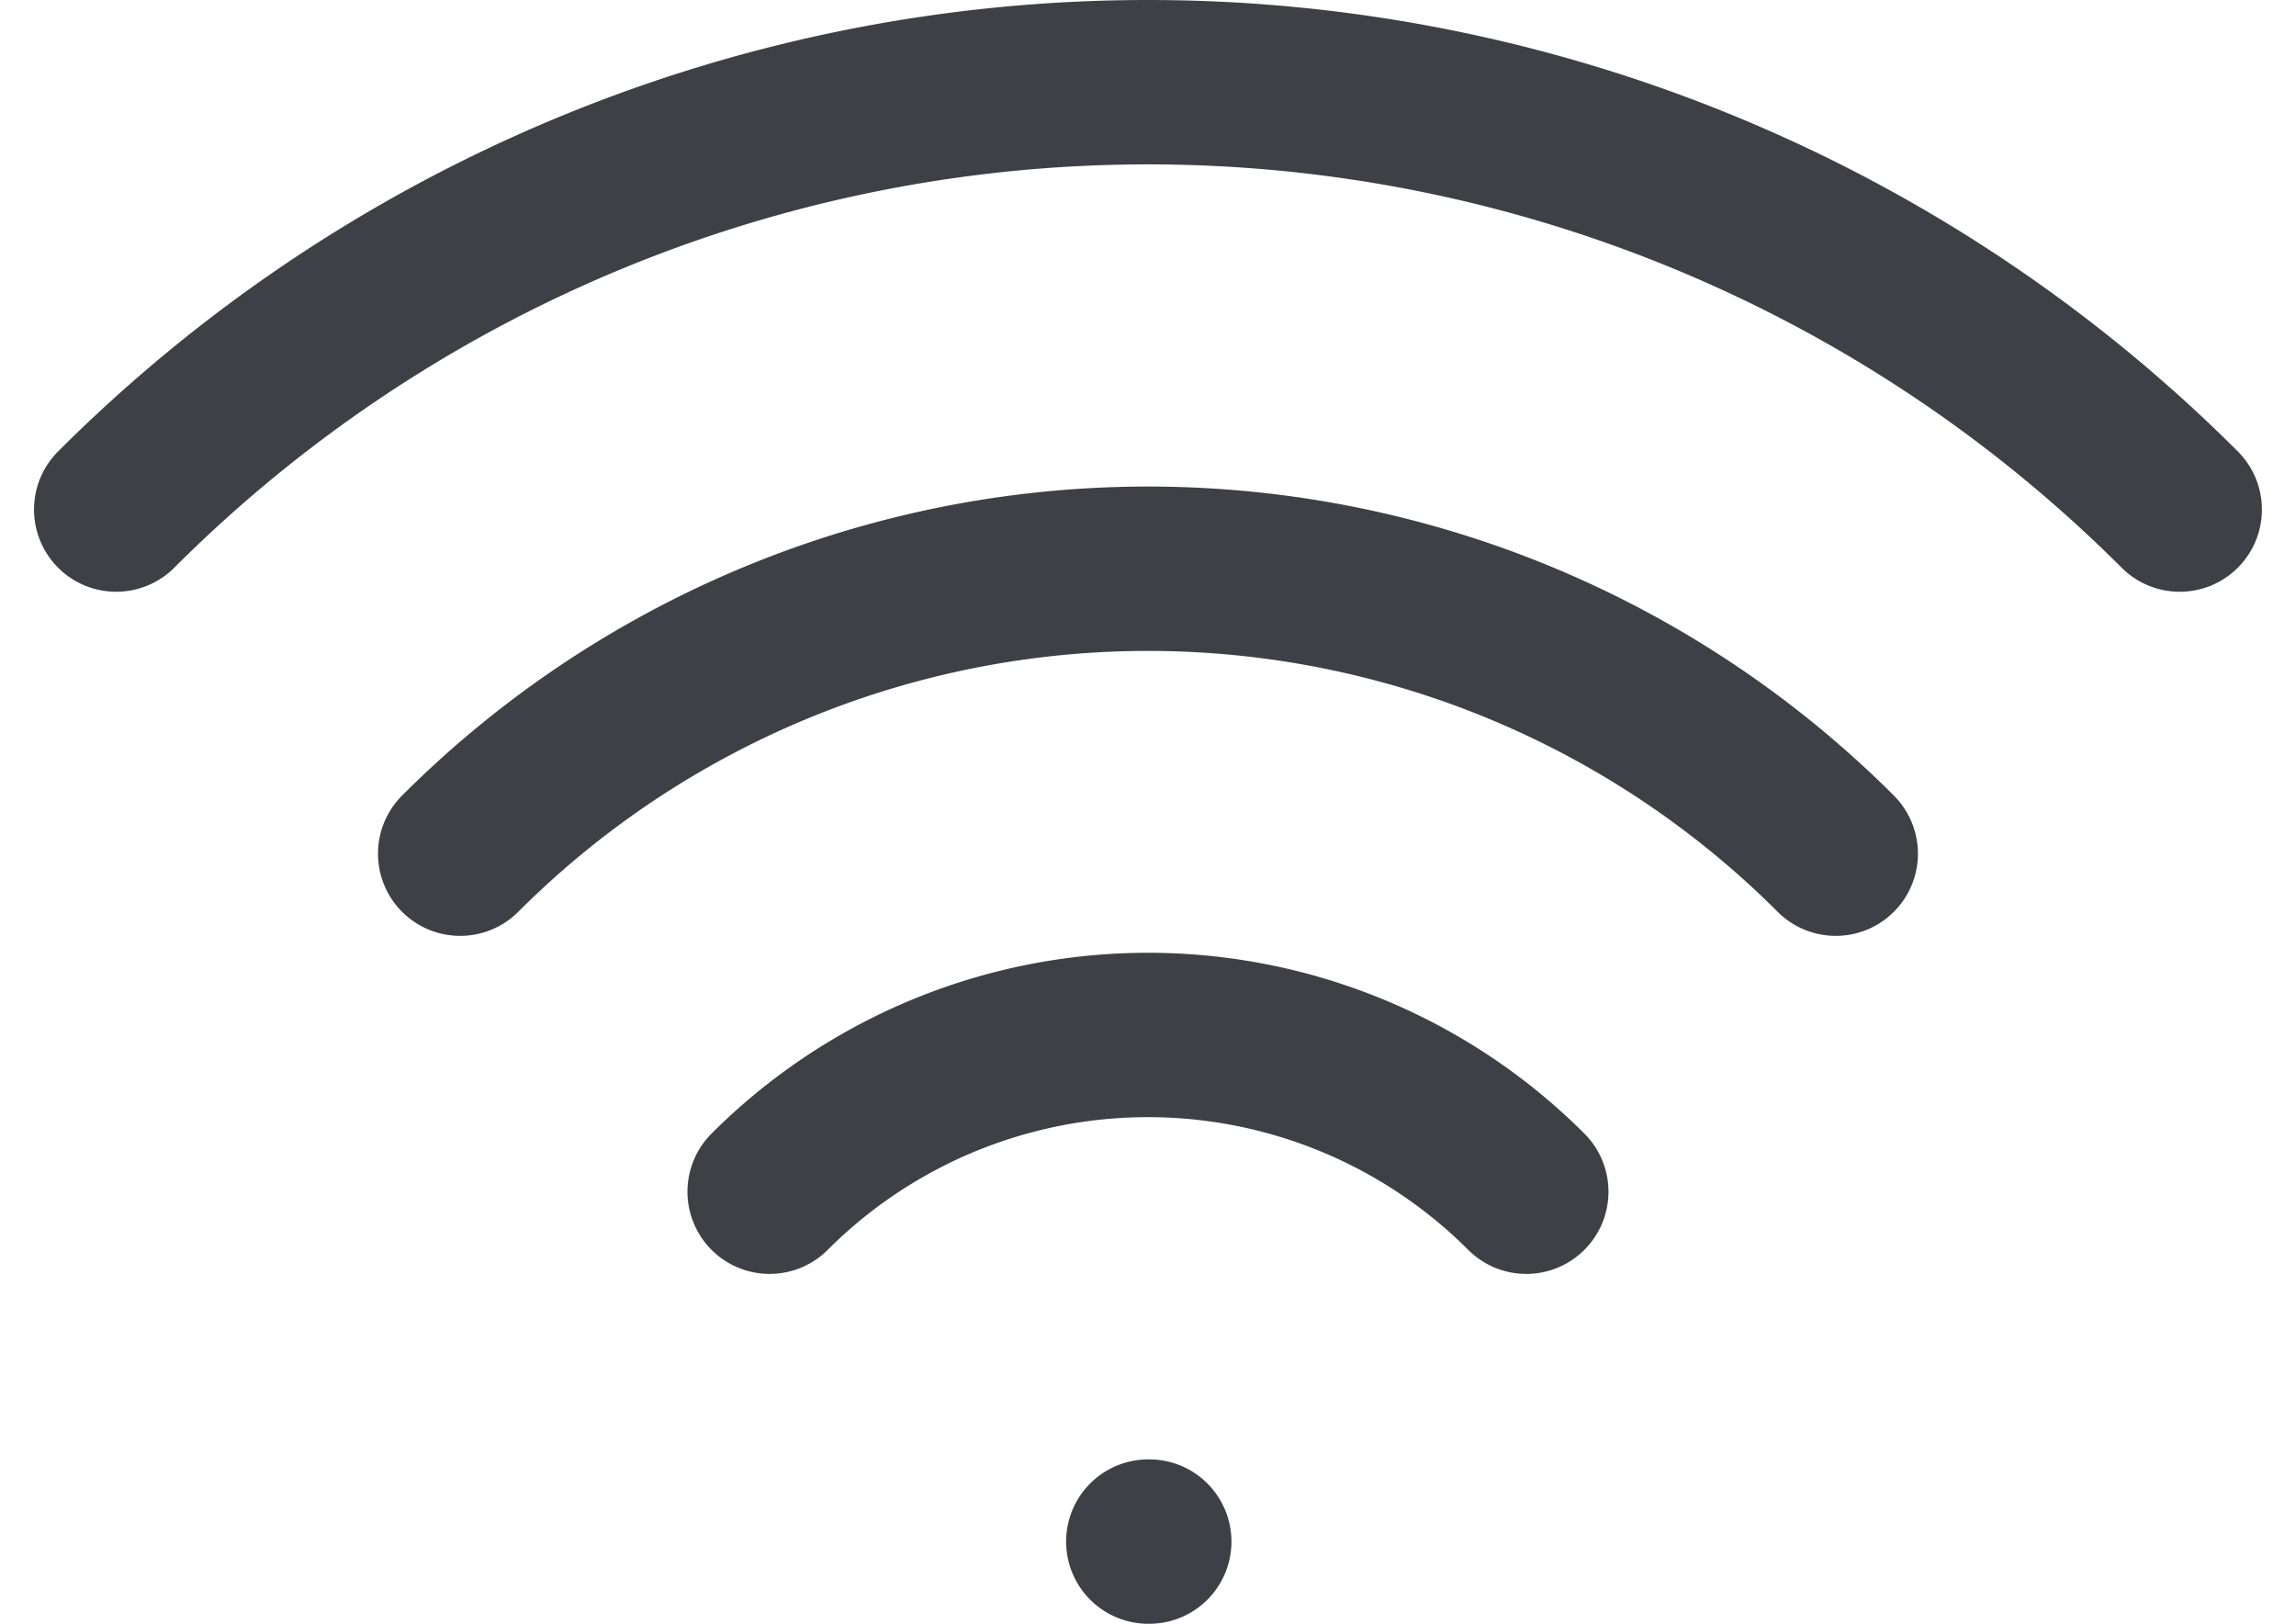 <svg xmlns="http://www.w3.org/2000/svg" width="27.941" height="19.757" viewBox="0 0 27.941 19.757">
  <defs>
    <style>
      .cls-1 {
        fill: none;
        stroke: #3f3f46;
        stroke-linecap: round;
        stroke-linejoin: round;
        stroke-width: 2px;
      }
    </style>
  </defs>
  <g id="wifi" transform="translate(1.414 1)">
    <path id="wifi-2" data-name="wifi" class="cls-1" d="M9.346,18.5a6.511,6.511,0,0,1,9.208,0m-4.6,4.257h.012M5.58,14.387a11.837,11.837,0,0,1,16.74,0M1.394,10.2a17.759,17.759,0,0,1,25.112,0" transform="translate(-1.394 -5)"/>
  </g>
</svg>
